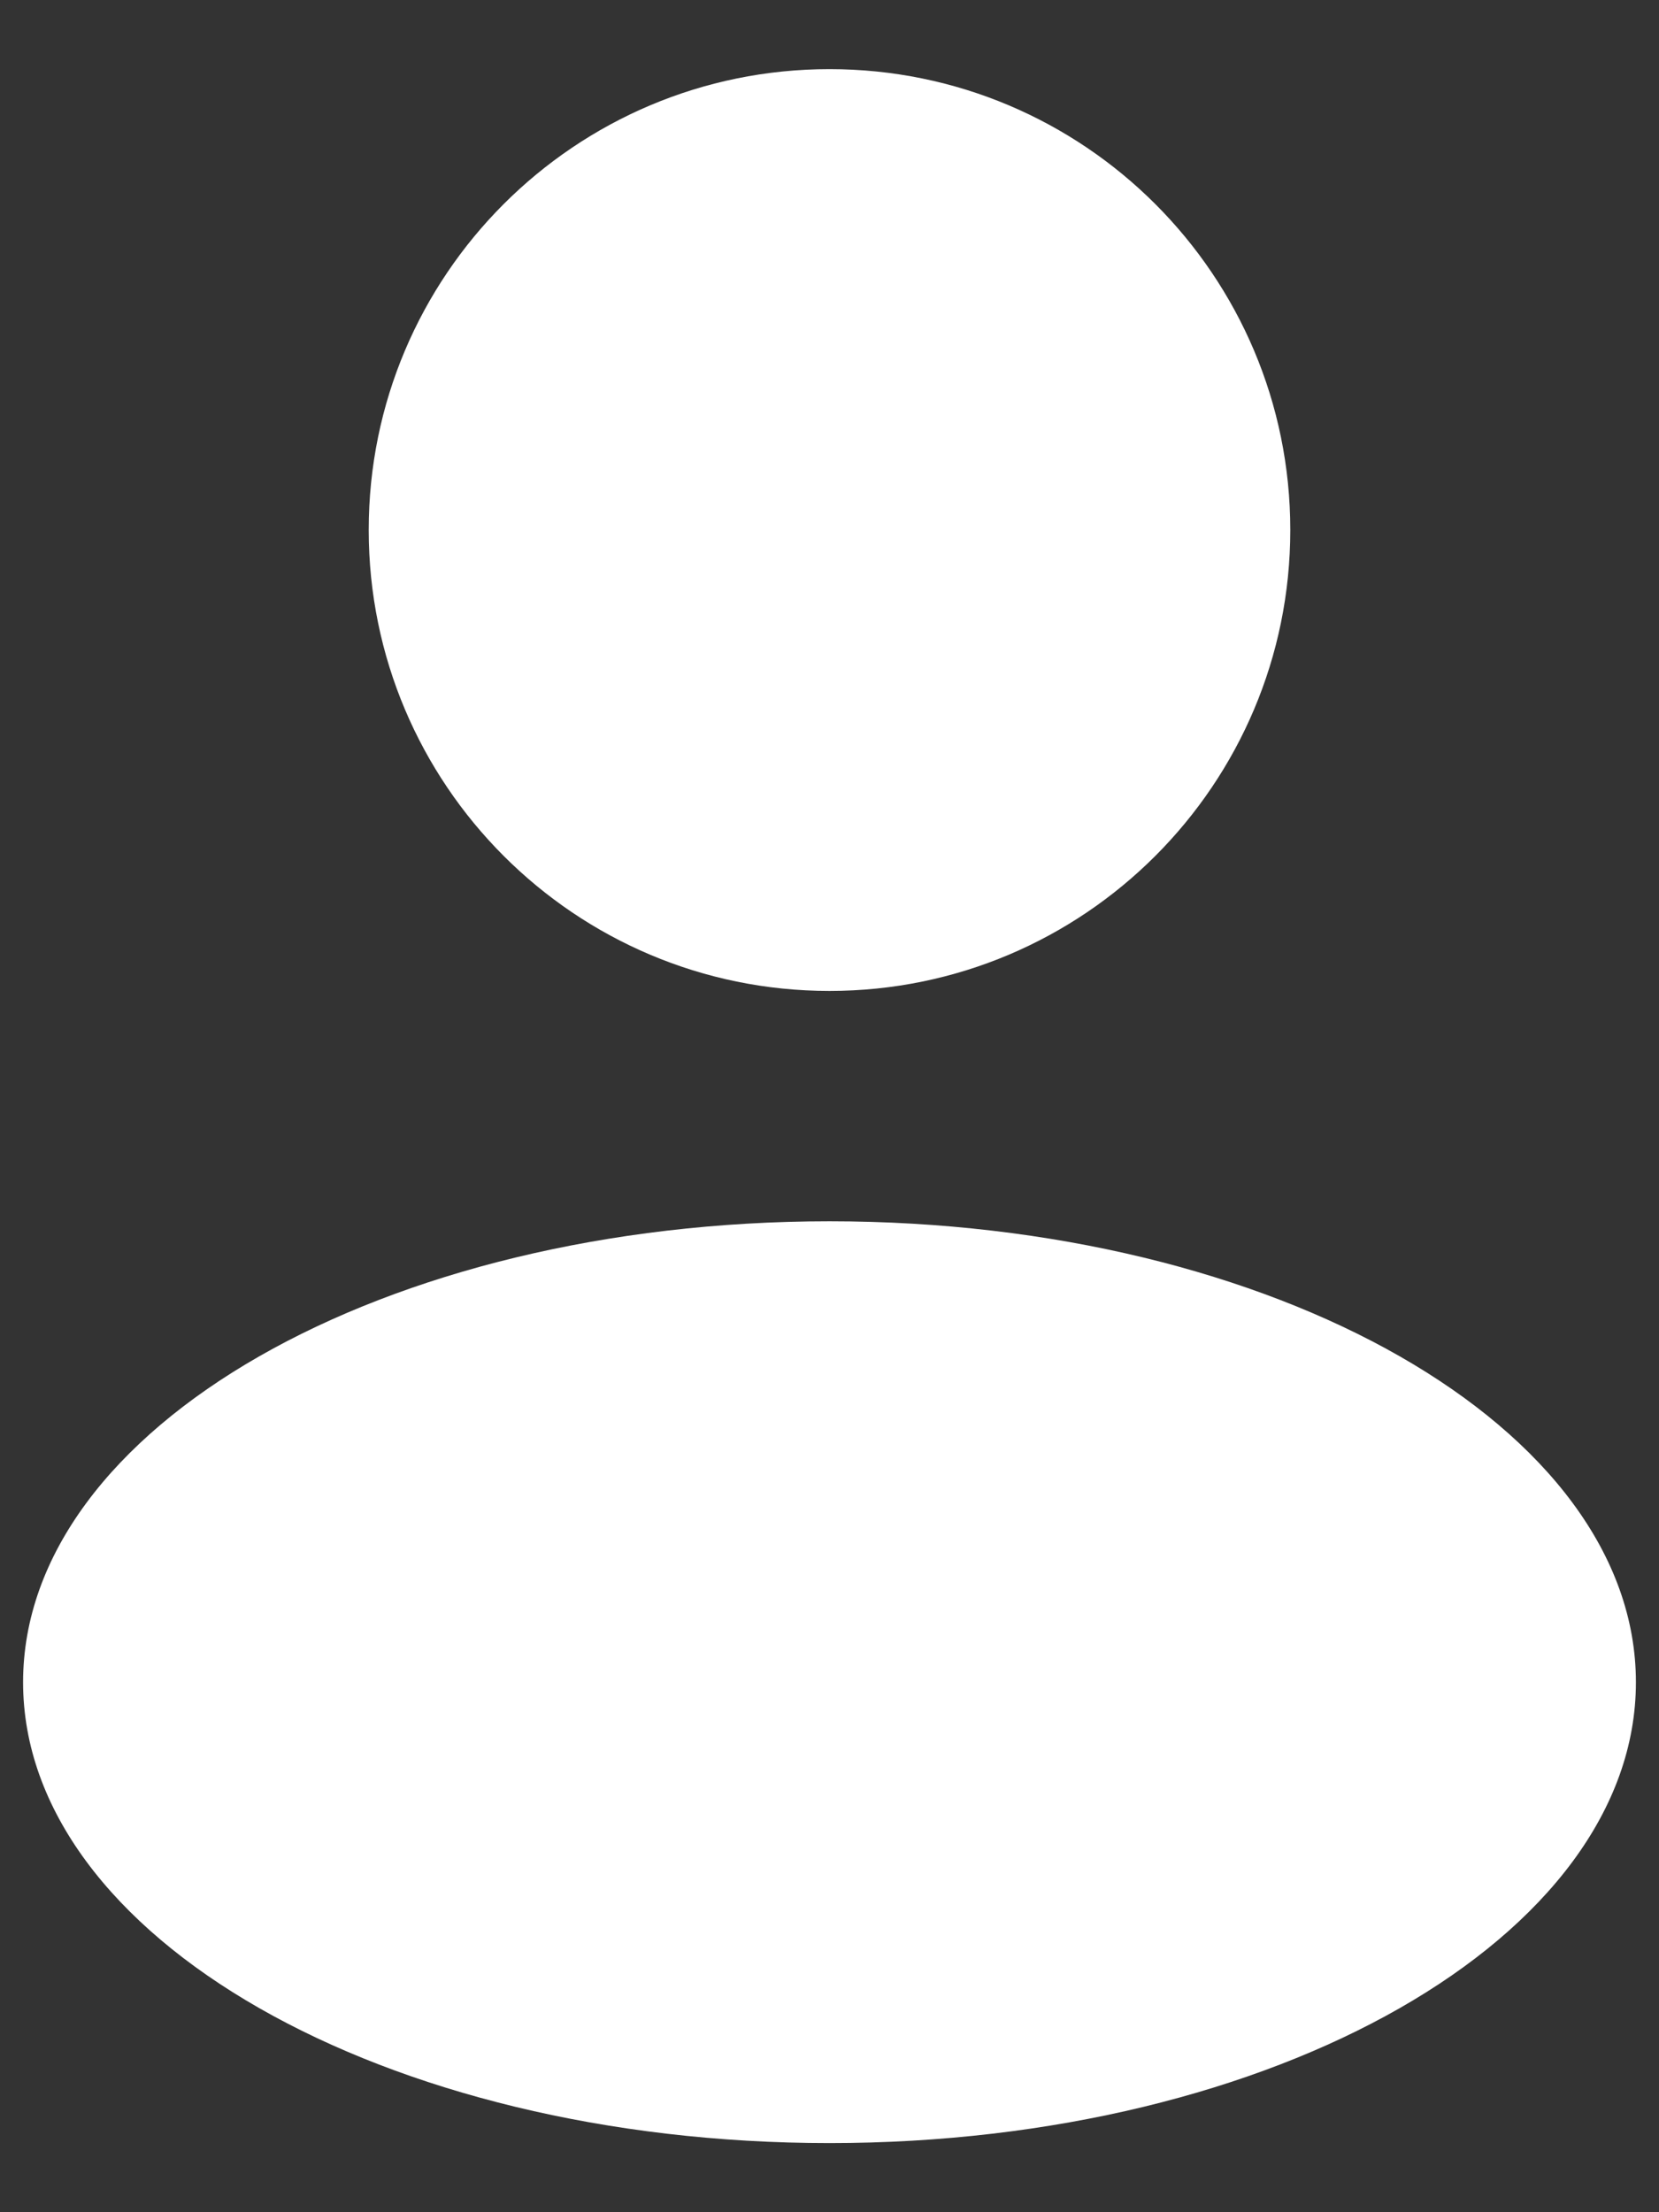 <svg width="12" height="16" viewBox="0 0 12 16" fill="none" xmlns="http://www.w3.org/2000/svg">
<rect x="0" y="0" width="12" height="16" fill="#333333" stroke="none"/>
<g id="user">
<path id="combo shape" fill-rule="evenodd" clip-rule="evenodd" d="M6 7.167C7.841 7.167 9.333 5.674 9.333 3.833C9.333 1.992 7.841 0.5 6 0.5C4.159 0.5 2.667 1.992 2.667 3.833C2.667 5.674 4.159 7.167 6 7.167ZM6 15.5C9.222 15.5 11.833 14.008 11.833 12.167C11.833 10.326 9.222 8.833 6 8.833C2.778 8.833 0.167 10.326 0.167 12.167C0.167 14.008 2.778 15.5 6 15.5Z" fill="white"/>
</g>
</svg>
